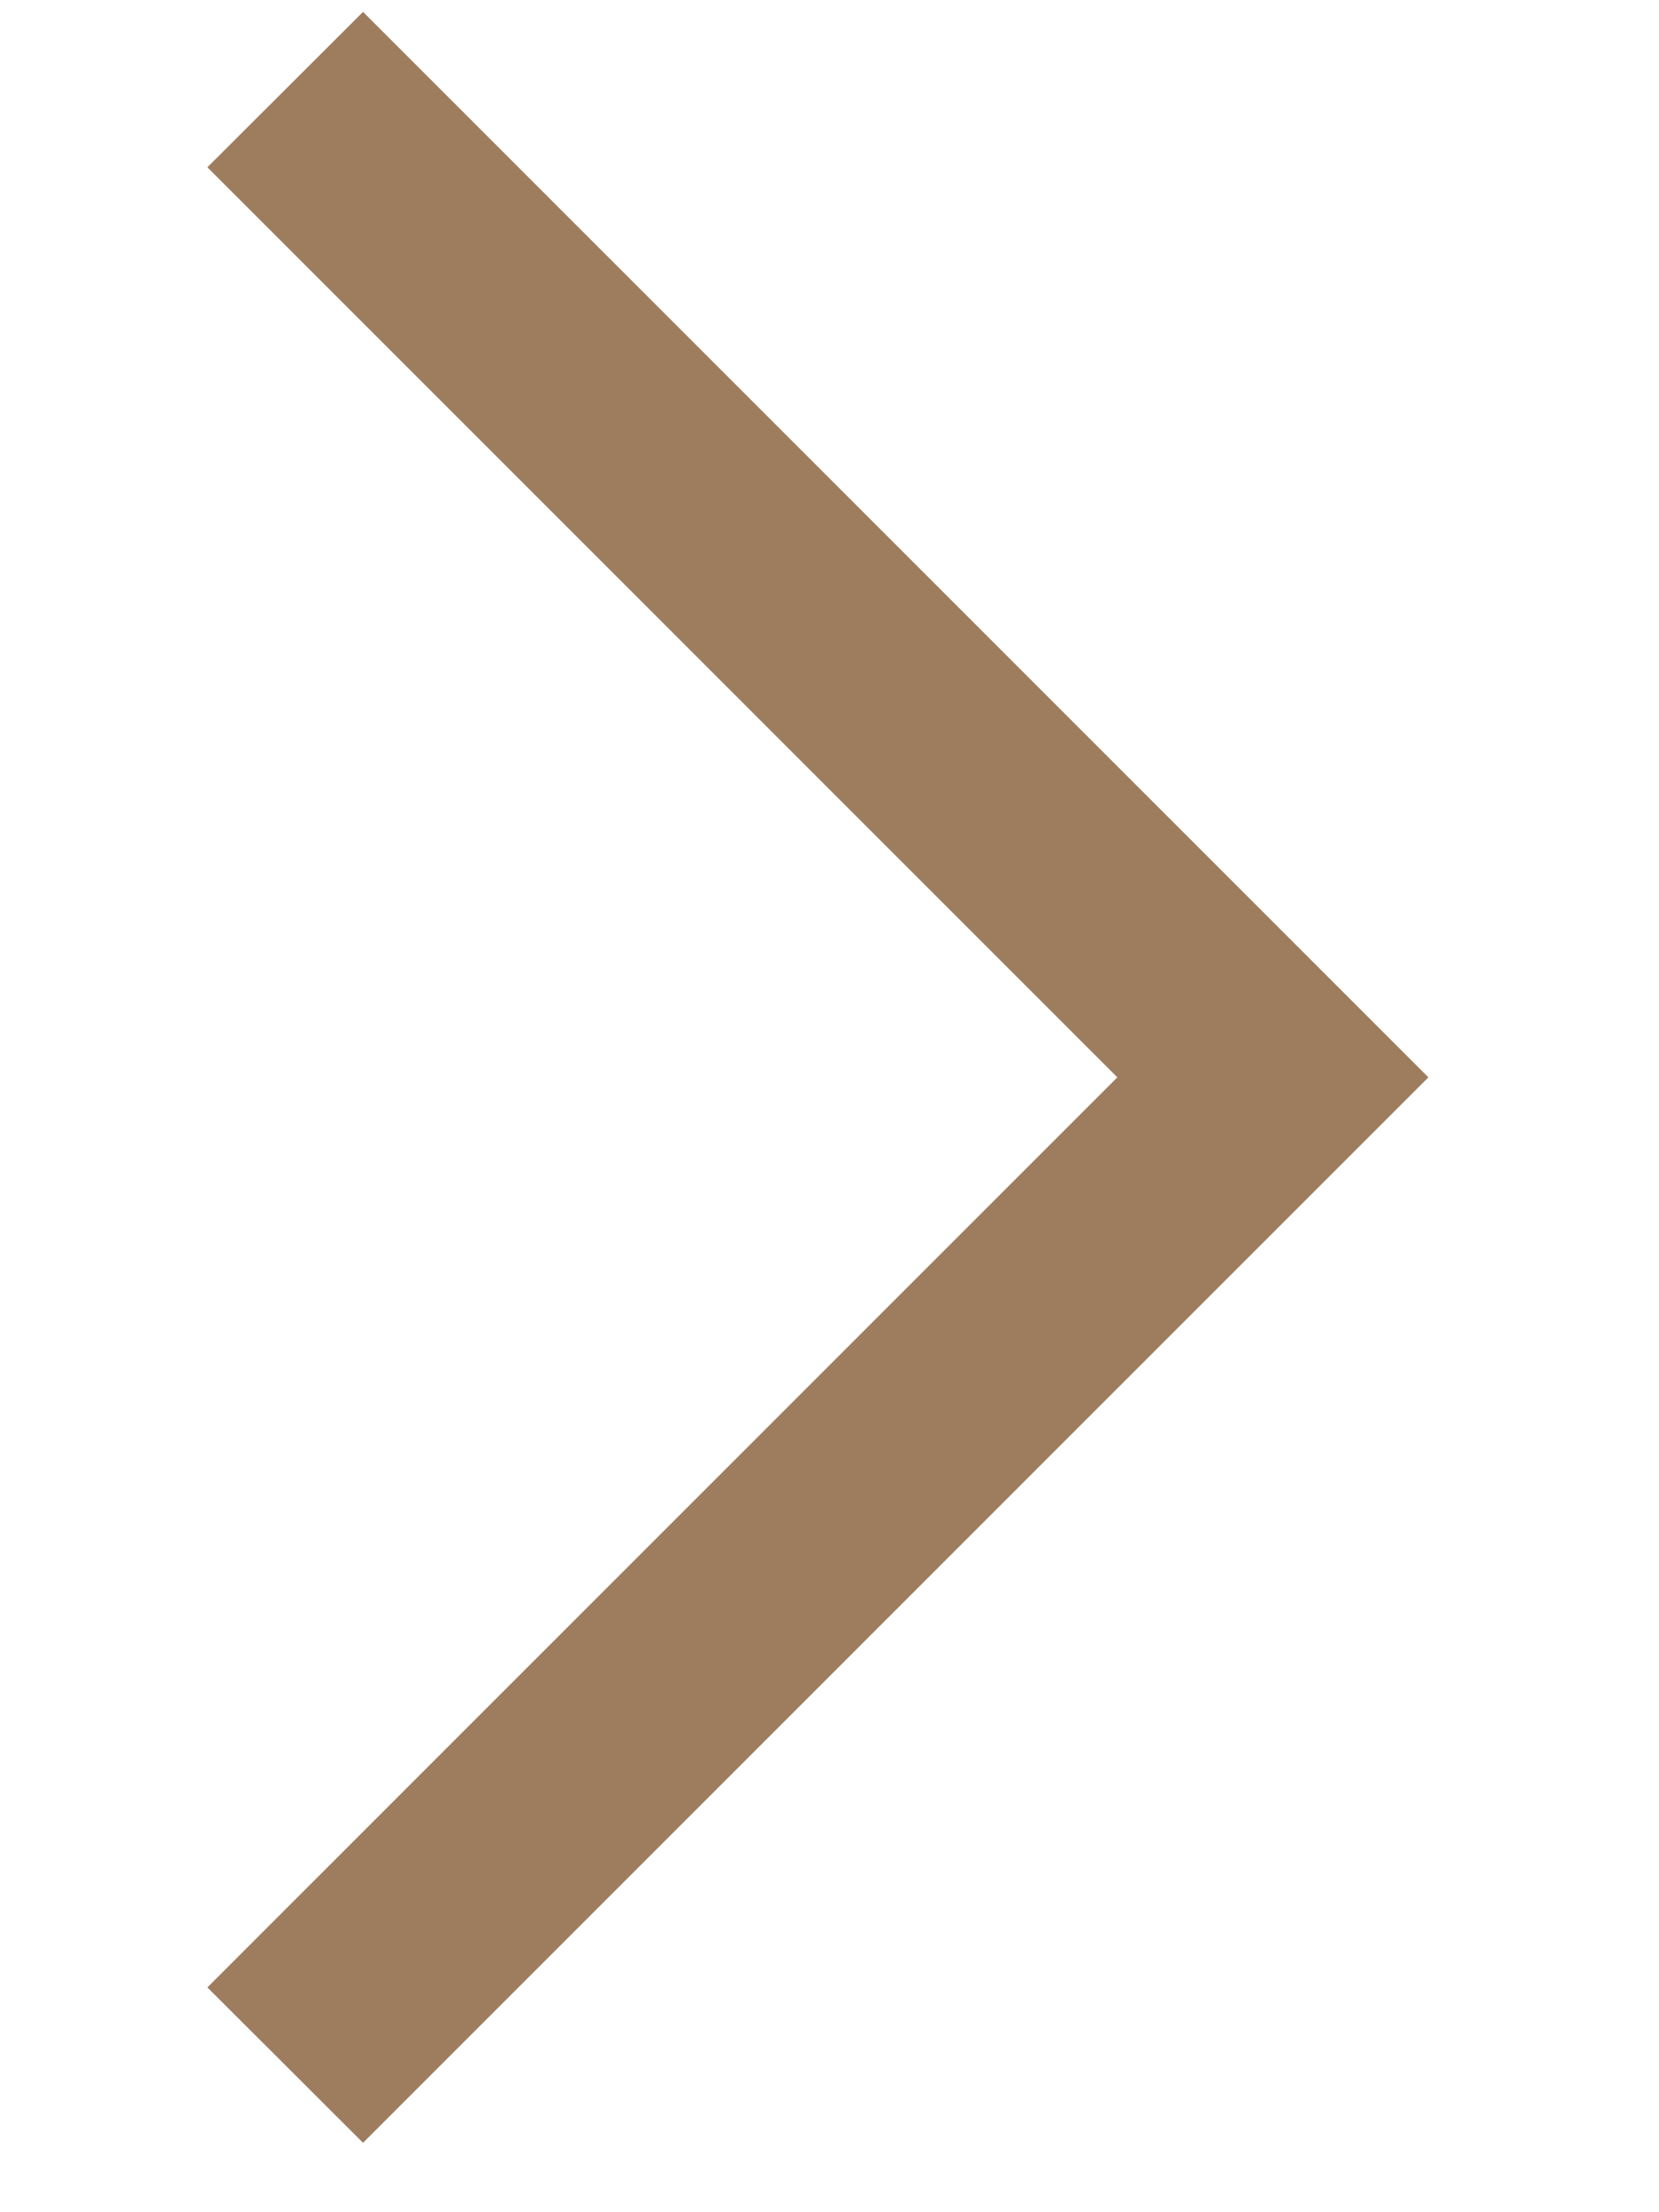 <svg width="6" height="8" viewBox="0 0 6 8" fill="none" xmlns="http://www.w3.org/2000/svg">
<path d="M1.313 7.749L0.75 7.187L4.041 3.896L0.75 0.605L1.313 0.043L5.166 3.896L1.313 7.749Z" fill="#9E7D5F"/>
</svg>
